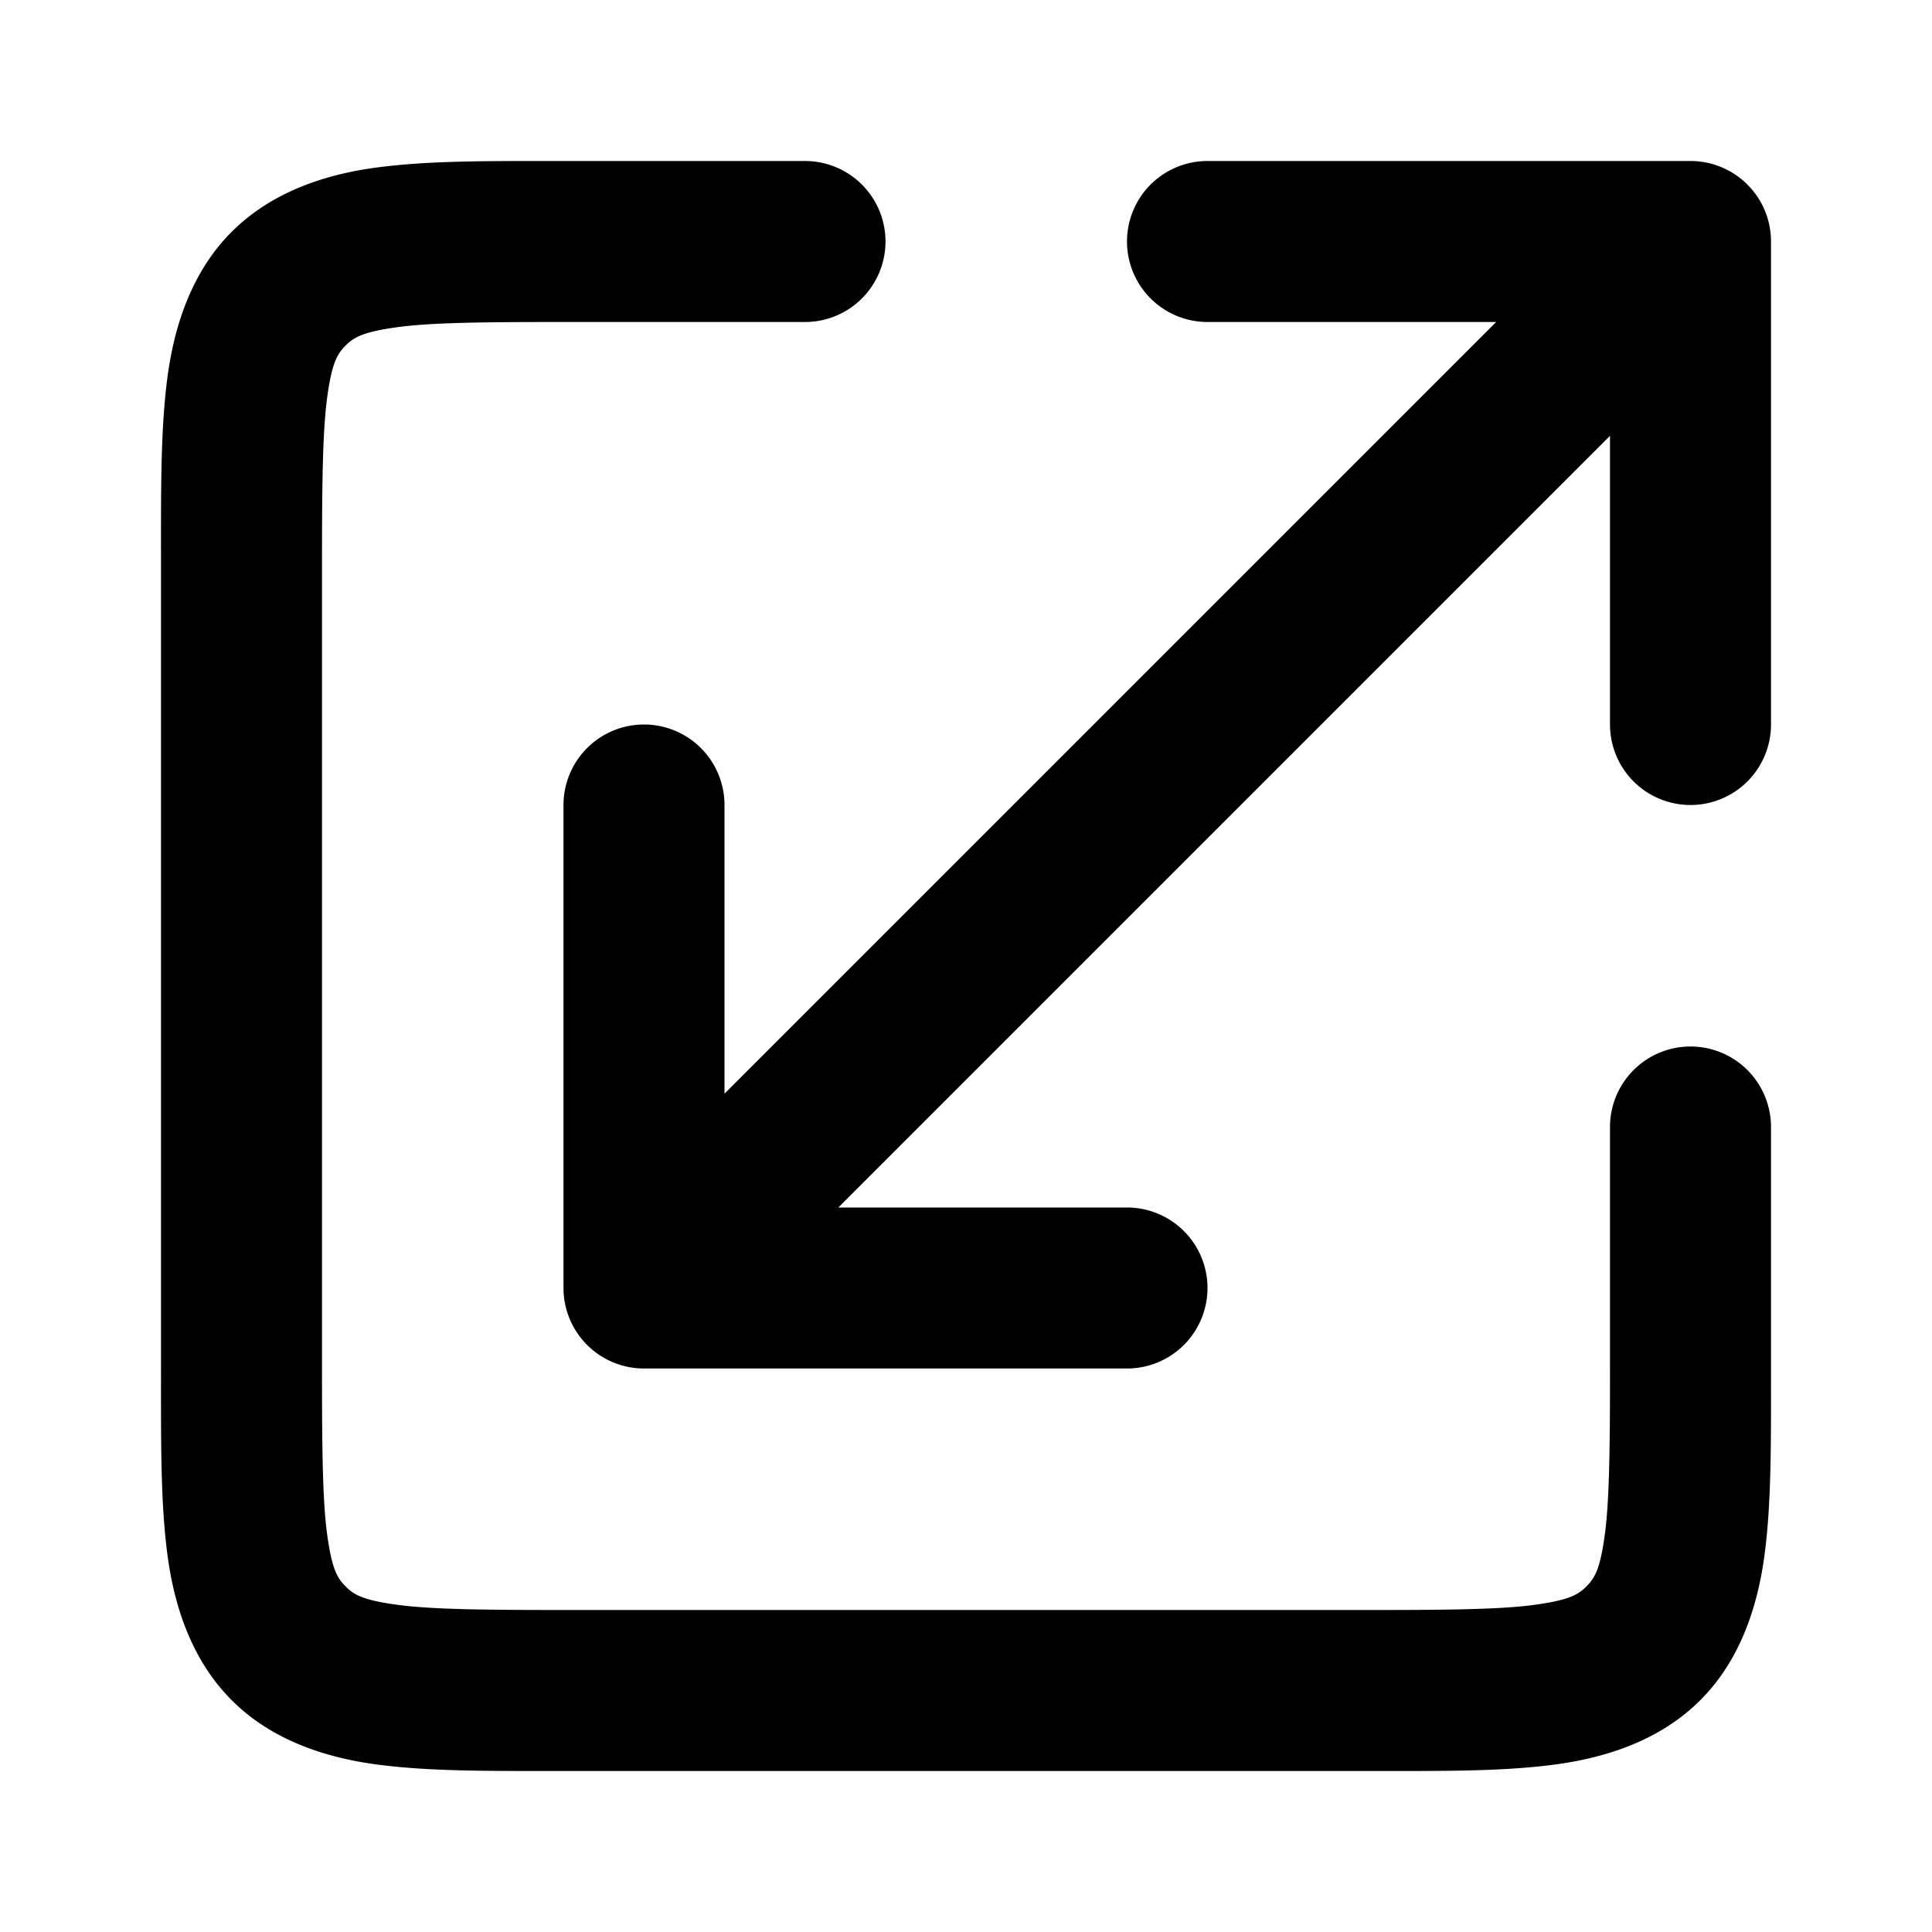 <svg xmlns="http://www.w3.org/2000/svg" viewBox="0 0 24 24"><path d="M7 2c-.943 0-1.67-.006-2.328.082s-1.31.314-1.793.797c-.483.482-.708 1.135-.797 1.793C1.994 5.33 2 6.057 2 7v10c0 .943-.006 1.67.082 2.328s.314 1.31.797 1.793c.482.483 1.135.708 1.793.797C5.33 22.006 6.057 22 7 22h10c.943 0 1.67.007 2.328-.082s1.31-.314 1.793-.797c.483-.482.708-1.135.797-1.793.088-.658.082-1.385.082-2.328v-3a1 1 0 0 0-1-1 1 1 0 0 0-1 1v3c0 .943-.006 1.63-.064 2.06-.058.432-.125.543-.229.647s-.215.17-.646.229S17.943 20 17 20H7c-.943 0-1.63-.006-2.06-.064-.432-.058-.543-.125-.647-.229s-.17-.215-.229-.646S4 17.943 4 17V7c0-.943.006-1.63.064-2.06.058-.432.125-.543.229-.647s.215-.17.646-.229S6.057 4 7 4h3a1 1 0 0 0 1-1 1 1 0 0 0-1-1Z"/><path d="M15 2a1 1 0 0 0-1 1 1 1 0 0 0 1 1h3.586L9 13.586V10a1 1 0 0 0-1-1 1 1 0 0 0-1 1v6a1 1 0 0 0 .293.707A1 1 0 0 0 8 17h6a1 1 0 0 0 1-1 1 1 0 0 0-1-1h-3.586L20 5.414V9a1 1 0 0 0 1 1 1 1 0 0 0 1-1V3a1 1 0 0 0-.076-.383 1 1 0 0 0-.217-.324A1 1 0 0 0 21 2Z"/></svg>